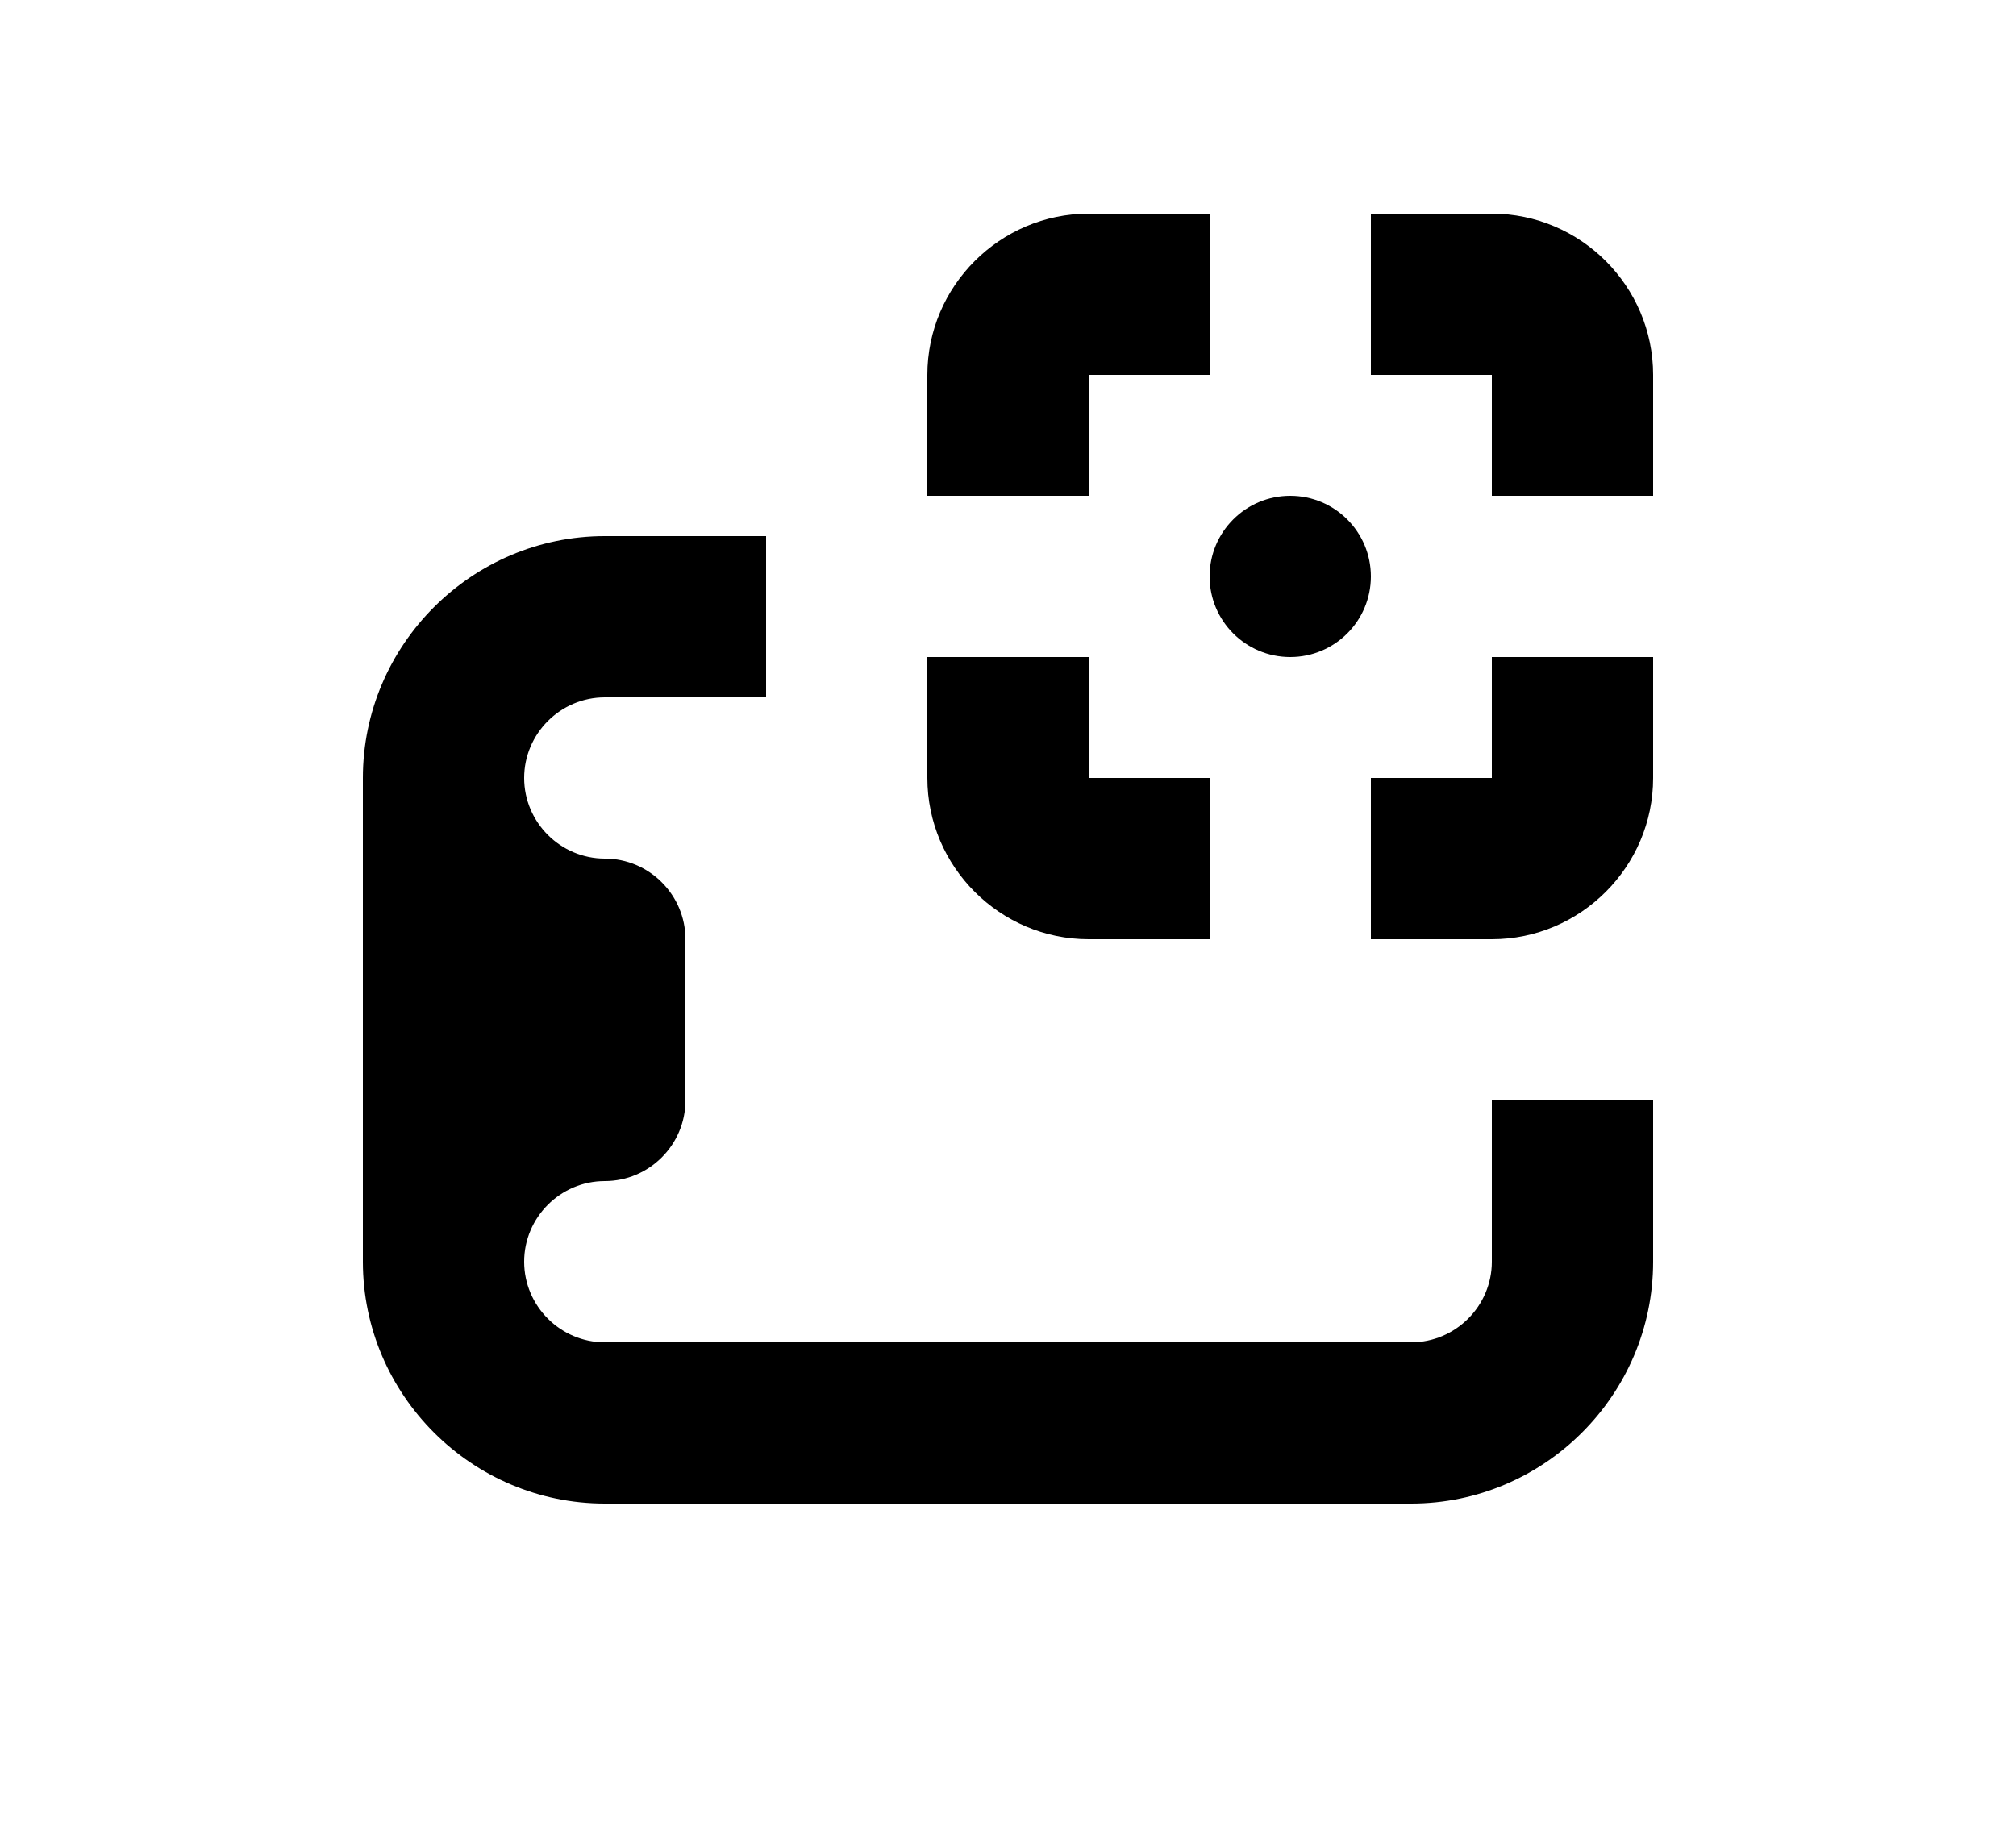 <?xml version="1.0" encoding="utf-8"?>
<!-- Generator: Adobe Illustrator 25.0.1, SVG Export Plug-In . SVG Version: 6.00 Build 0)  -->
<svg version="1.1" id="Layer_1" xmlns="http://www.w3.org/2000/svg" xmlns:xlink="http://www.w3.org/1999/xlink" x="0px" y="0px"
	 viewBox="0 0 100 90.4" style="enable-background:new 0 0 100 90.4;" xml:space="preserve">
<g>
	<path d="M82,62.6v-8h-8v8c0,2.2-1.8,4-4,4H30c-2.2,0-4-1.8-4-4s1.8-4,4-4s4-1.8,4-4v-8c0-2.2-1.8-4-4-4s-4-1.8-4-4s1.8-4,4-4h8v-8
		h-8c-6.6,0-12,5.4-12,12v24c0,6.6,5.4,12,12,12h40C76.6,74.6,82,69.2,82,62.6z"/>
	<path d="M54,38.6v-6h-8v6c0,4.4,3.6,8,8,8h6v-8H54z"/>
	<path d="M60,18.6v-8h-6c-4.4,0-8,3.6-8,8v6h8v-6H60z"/>
	<path d="M68,10.6v8h6v6h8v-6c0-4.4-3.6-8-8-8H68z"/>
	<path d="M74,46.6c4.4,0,8-3.6,8-8v-6h-8v6h-6v8H74z"/>
	<circle cx="64" cy="28.6" r="4"/>
</g>
</svg>
